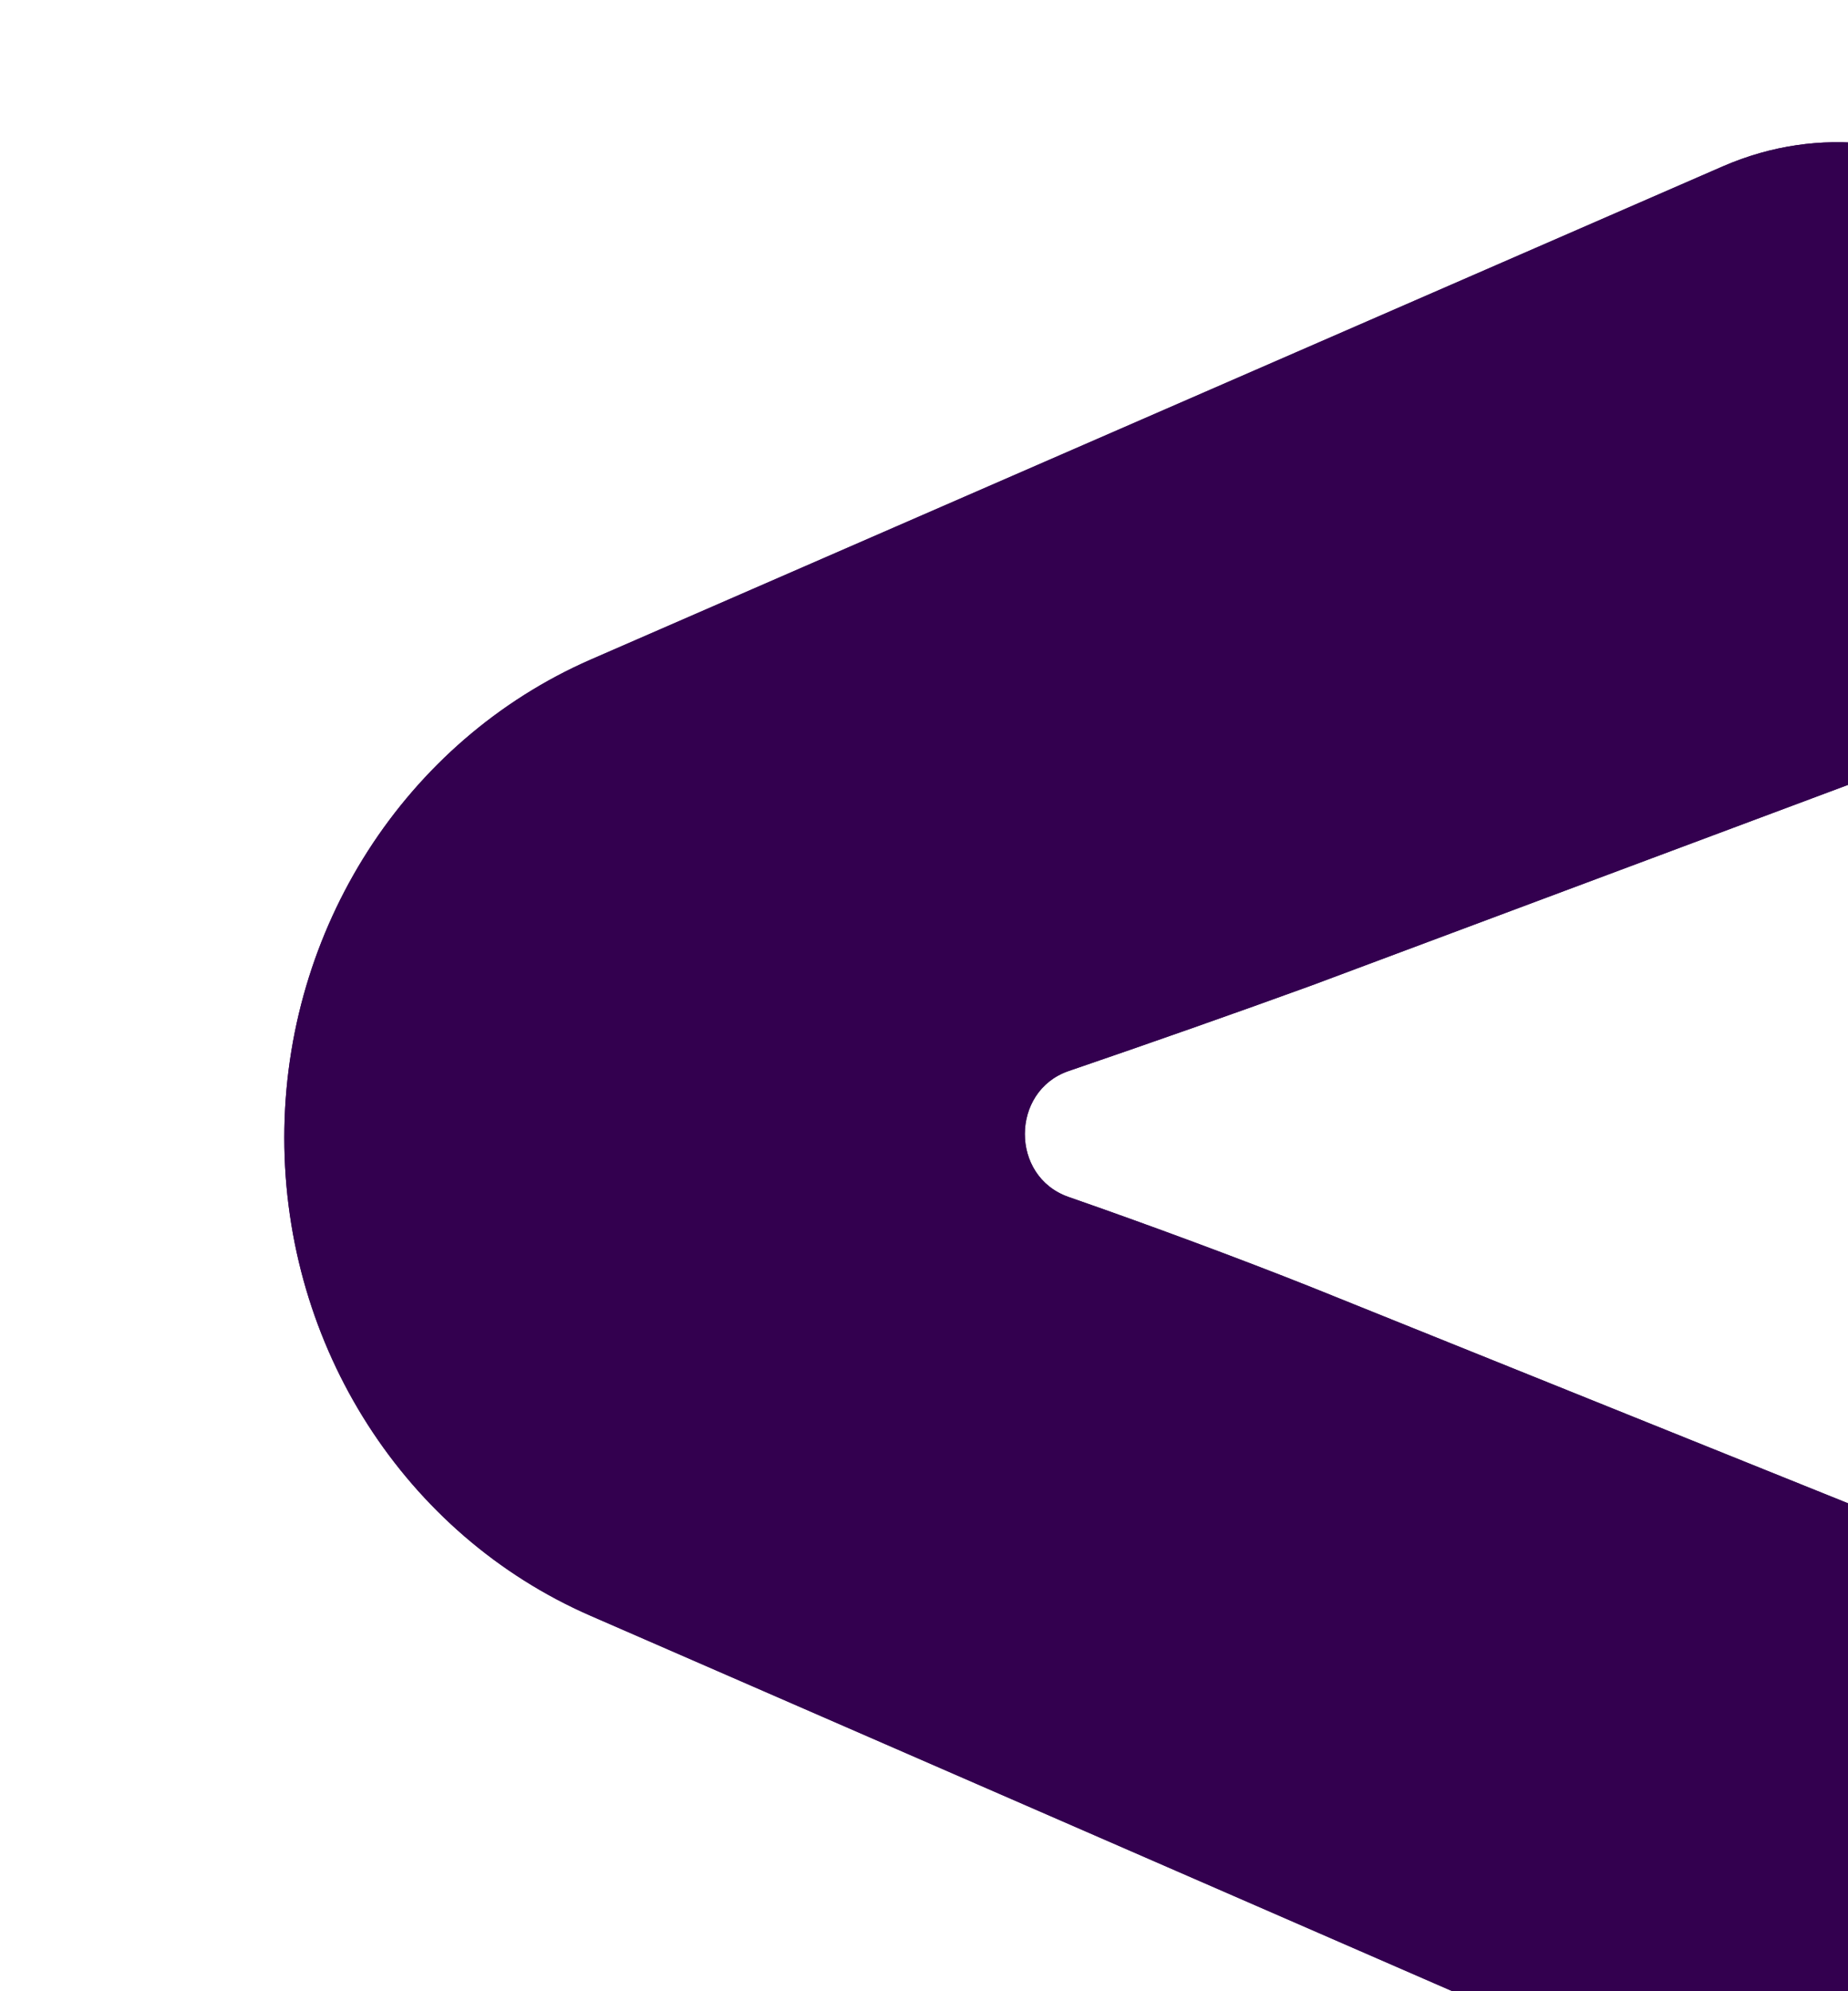 <svg width="13" height="14" viewBox="0 0 13 14" fill="none" xmlns="http://www.w3.org/2000/svg">
<g filter="url(#filter0_bi_2137_5689)">
<path d="M13 11.847C13 10.958 12.473 10.159 11.675 9.841L7.228 8.051C6.723 7.85 6.079 7.611 5.515 7.415C5.105 7.27 5.11 6.672 5.515 6.531C6.074 6.34 6.714 6.115 7.228 5.928L11.63 4.283C12.45 3.965 13 3.156 13 2.249V2.156C13 0.618 11.491 -0.425 10.121 0.169L2.154 3.638C0.852 4.208 0 5.531 0 6.999C0 8.467 0.847 9.79 2.154 10.36L10.121 13.829C11.491 14.427 13 13.384 13 11.847Z" fill="#33004F"/>
<path d="M13 11.847C13 10.958 12.473 10.159 11.675 9.841L7.228 8.051C6.723 7.85 6.079 7.611 5.515 7.415C5.105 7.27 5.11 6.672 5.515 6.531C6.074 6.34 6.714 6.115 7.228 5.928L11.63 4.283C12.45 3.965 13 3.156 13 2.249V2.156C13 0.618 11.491 -0.425 10.121 0.169L2.154 3.638C0.852 4.208 0 5.531 0 6.999C0 8.467 0.847 9.79 2.154 10.36L10.121 13.829C11.491 14.427 13 13.384 13 11.847Z" fill="#33004F"/>
</g>
<defs>
<filter id="filter0_bi_2137_5689" x="-20" y="-20" width="53" height="54" filterUnits="userSpaceOnUse" color-interpolation-filters="sRGB">
<feFlood flood-opacity="0" result="BackgroundImageFix"/>
<feGaussianBlur in="BackgroundImageFix" stdDeviation="10"/>
<feComposite in2="SourceAlpha" operator="in" result="effect1_backgroundBlur_2137_5689"/>
<feBlend mode="normal" in="SourceGraphic" in2="effect1_backgroundBlur_2137_5689" result="shape"/>
<feColorMatrix in="SourceAlpha" type="matrix" values="0 0 0 0 0 0 0 0 0 0 0 0 0 0 0 0 0 0 127 0" result="hardAlpha"/>
<feOffset dx="2" dy="1"/>
<feGaussianBlur stdDeviation="1"/>
<feComposite in2="hardAlpha" operator="arithmetic" k2="-1" k3="1"/>
<feColorMatrix type="matrix" values="0 0 0 0 0.525 0 0 0 0 0.522 0 0 0 0 0.522 0 0 0 1 0"/>
<feBlend mode="normal" in2="shape" result="effect2_innerShadow_2137_5689"/>
</filter>
</defs>
</svg>

